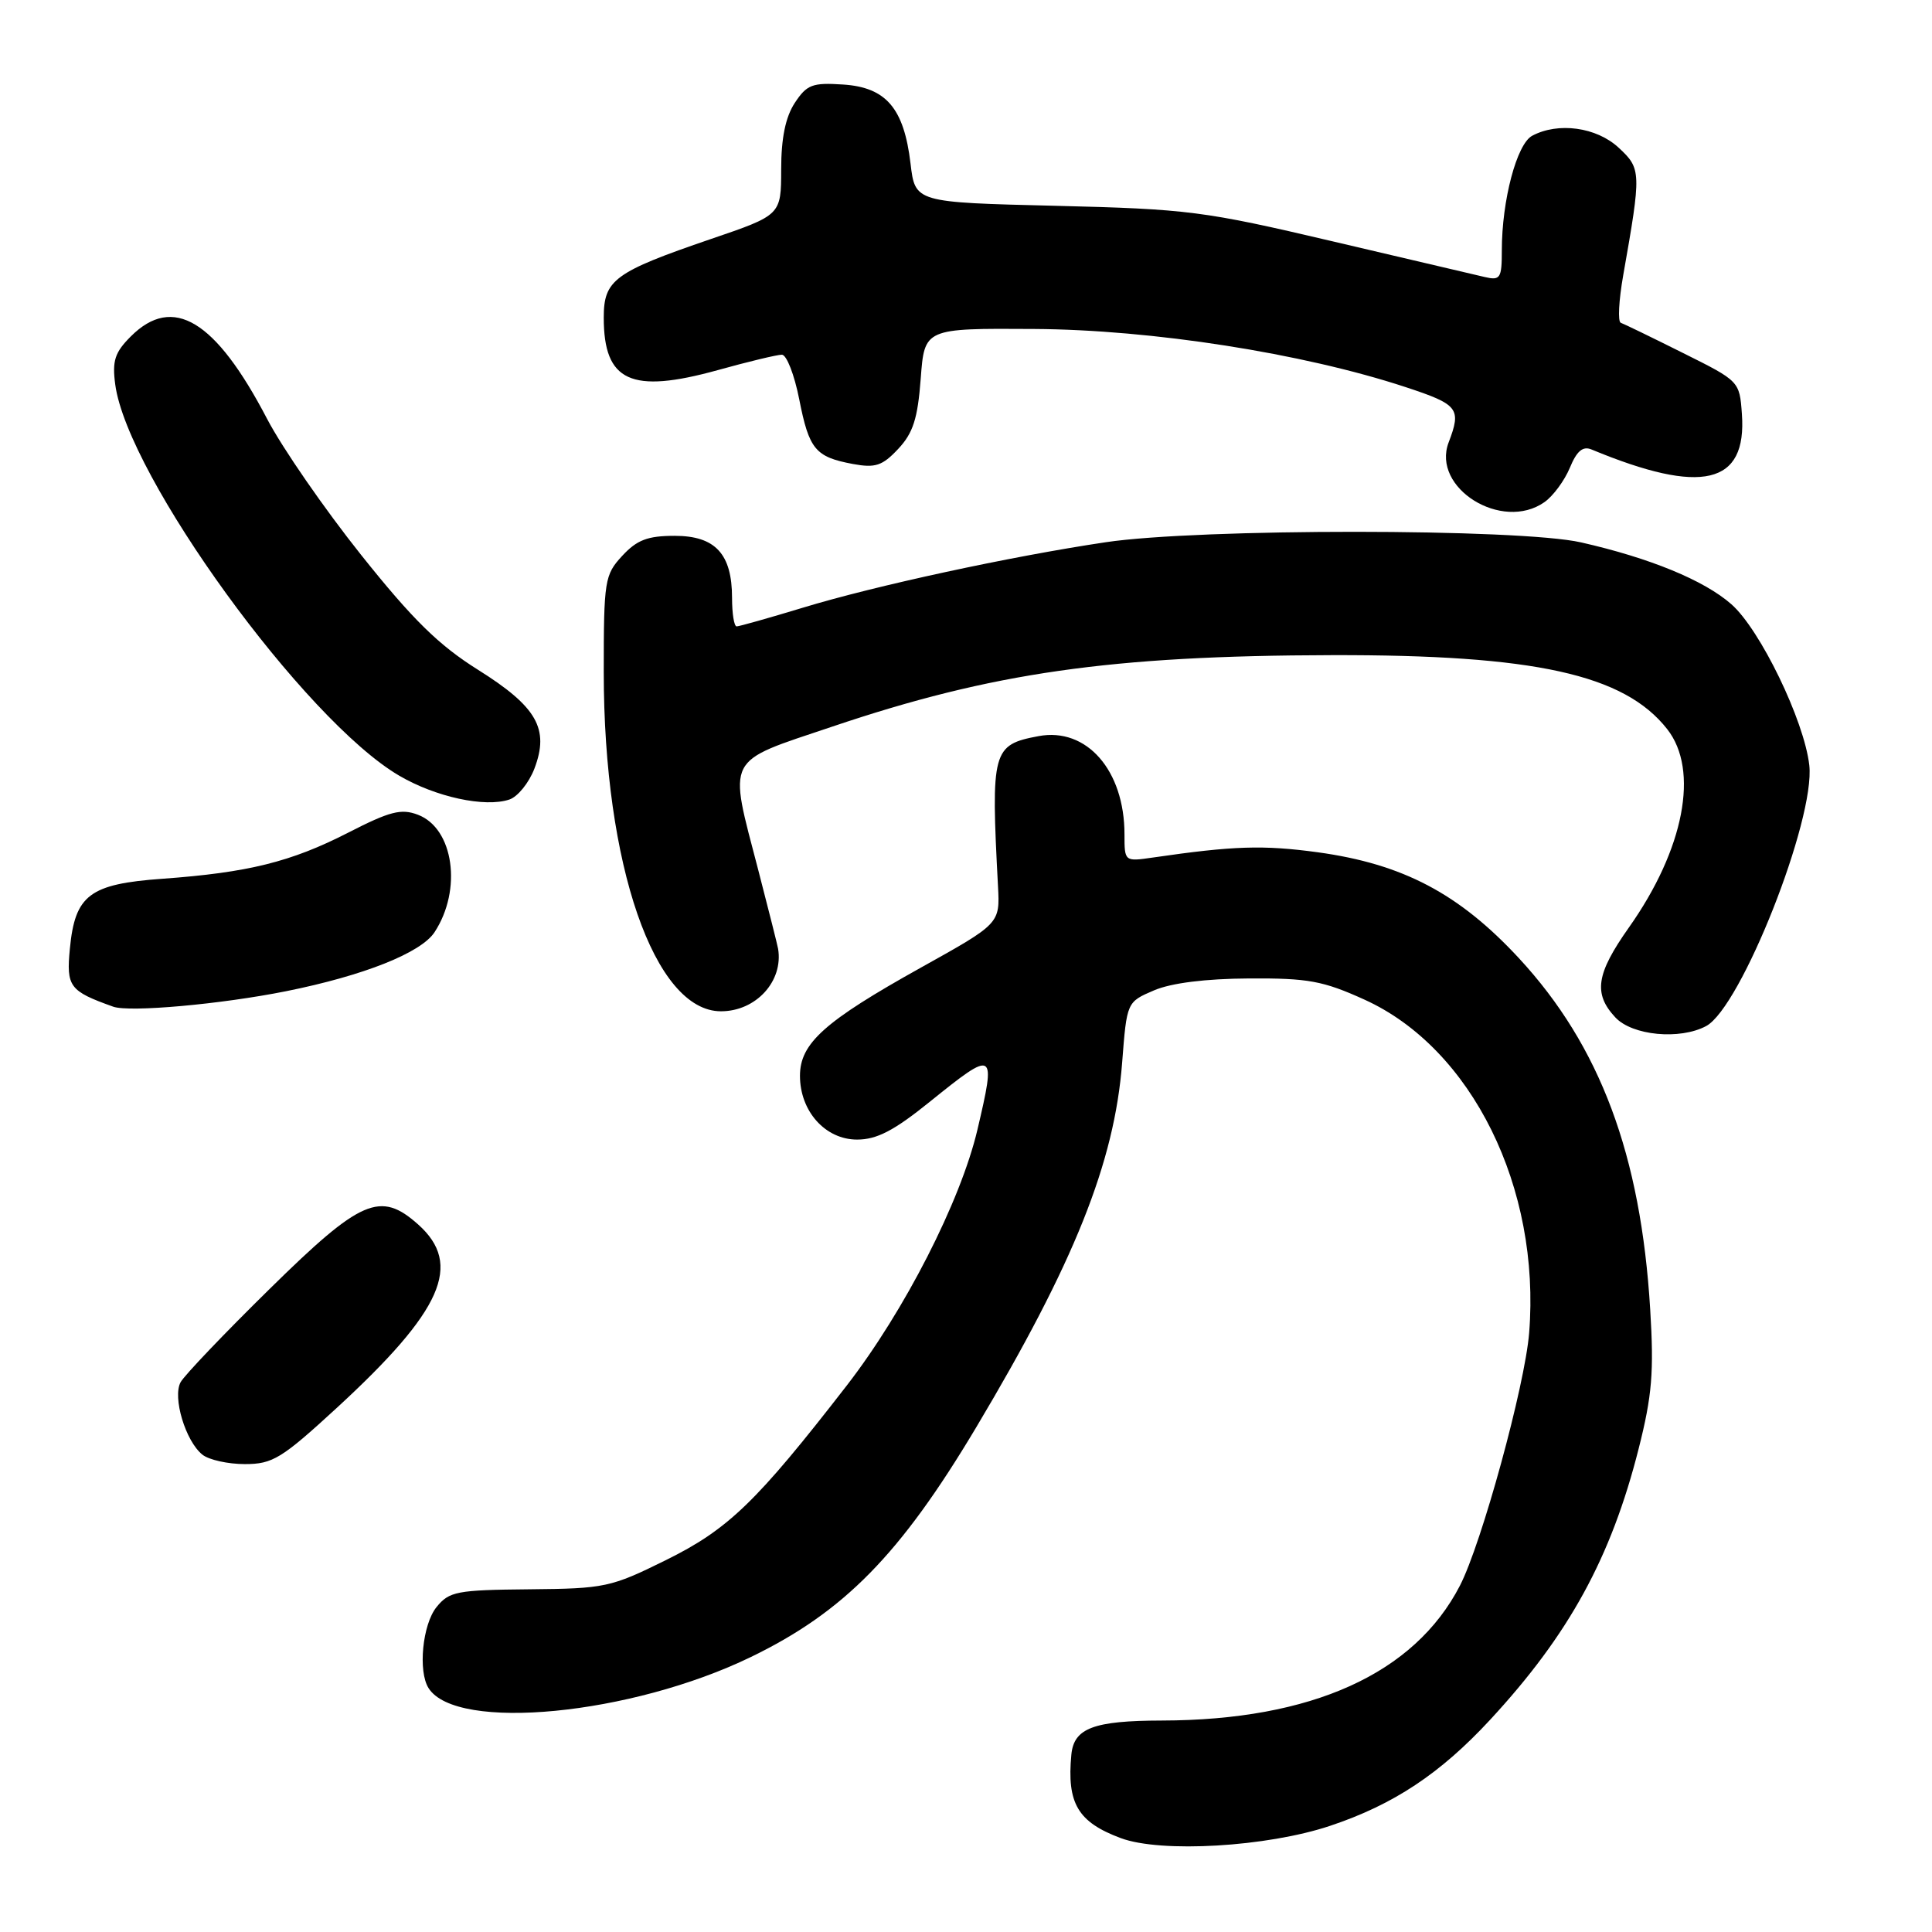 <?xml version="1.0" encoding="UTF-8" standalone="no"?>
<!DOCTYPE svg PUBLIC "-//W3C//DTD SVG 1.1//EN" "http://www.w3.org/Graphics/SVG/1.1/DTD/svg11.dtd" >
<svg xmlns="http://www.w3.org/2000/svg" xmlns:xlink="http://www.w3.org/1999/xlink" version="1.1" viewBox="0 0 256 256">
 <g >
 <path fill="currentColor"
d=" M 176.25 241.93 C 184.64 239.13 190.84 235.02 197.44 227.89 C 207.89 216.60 213.47 206.42 217.13 191.96 C 218.91 184.93 219.17 181.81 218.66 173.50 C 217.42 153.04 212.02 138.59 201.27 126.97 C 193.33 118.40 185.88 114.48 174.60 112.93 C 167.38 111.95 163.46 112.07 152.75 113.63 C 149.01 114.17 149.00 114.17 149.00 110.56 C 149.00 102.08 143.99 96.35 137.62 97.54 C 131.49 98.69 131.29 99.44 132.24 117.44 C 132.50 122.38 132.50 122.38 122.03 128.21 C 109.25 135.33 106.00 138.24 106.00 142.55 C 106.00 147.25 109.36 151.00 113.57 151.00 C 116.18 151.00 118.46 149.82 123.19 146.00 C 131.85 139.02 132.00 139.11 129.51 149.71 C 127.27 159.19 119.86 173.69 112.20 183.59 C 100.21 199.06 96.50 202.64 88.22 206.73 C 80.94 210.33 80.14 210.50 70.14 210.59 C 60.53 210.68 59.52 210.87 57.84 212.95 C 55.98 215.25 55.37 221.46 56.79 223.69 C 60.48 229.50 83.62 227.26 99.50 219.56 C 111.84 213.58 119.29 205.99 129.34 189.15 C 142.35 167.34 147.67 154.04 148.69 140.80 C 149.31 132.77 149.31 132.77 152.91 131.23 C 155.20 130.25 159.75 129.68 165.50 129.65 C 173.34 129.60 175.32 129.97 180.81 132.46 C 195.04 138.92 204.16 157.40 202.62 176.61 C 202.06 183.61 196.32 204.55 193.44 210.12 C 187.40 221.79 173.80 227.94 153.94 227.98 C 144.91 228.00 142.29 228.99 141.96 232.50 C 141.35 238.96 142.82 241.44 148.51 243.56 C 153.84 245.55 167.89 244.73 176.25 241.93 Z  M 44.66 186.52 C 58.64 173.65 61.34 167.55 55.41 162.25 C 50.40 157.78 47.83 158.89 35.77 170.75 C 29.75 176.66 24.43 182.24 23.93 183.15 C 22.84 185.16 24.58 190.96 26.82 192.75 C 27.68 193.44 30.21 194.00 32.45 194.00 C 36.13 194.00 37.32 193.27 44.66 186.52 Z  M 226.07 135.96 C 230.69 133.49 240.55 108.56 239.74 101.39 C 239.07 95.48 233.23 83.41 229.41 80.06 C 225.82 76.90 218.63 73.94 209.50 71.87 C 201.36 70.01 158.84 70.00 146.50 71.85 C 133.90 73.73 115.98 77.60 106.36 80.53 C 101.88 81.89 97.94 83.00 97.61 83.00 C 97.27 83.00 97.00 81.30 97.00 79.22 C 97.00 73.40 94.78 71.00 89.40 71.00 C 85.82 71.00 84.40 71.54 82.45 73.65 C 80.12 76.17 80.00 76.89 80.00 89.08 C 80.00 114.58 86.71 134.00 95.53 134.00 C 100.18 134.00 103.82 130.01 103.10 125.71 C 103.03 125.27 101.85 120.61 100.49 115.35 C 96.50 100.01 95.93 101.11 110.25 96.29 C 131.49 89.12 147.17 86.88 176.50 86.81 C 203.37 86.75 215.21 89.36 220.91 96.61 C 225.19 102.05 223.16 112.55 215.83 122.91 C 211.50 129.04 211.10 131.66 214.04 134.81 C 216.28 137.22 222.59 137.82 226.07 135.96 Z  M 37.91 131.34 C 48.18 129.28 55.79 126.26 57.58 123.52 C 61.27 117.89 60.12 109.76 55.38 107.96 C 53.16 107.11 51.66 107.50 46.12 110.34 C 38.56 114.21 32.87 115.62 21.52 116.44 C 11.87 117.13 9.94 118.59 9.26 125.69 C 8.77 130.75 9.20 131.32 15.00 133.39 C 17.16 134.16 29.28 133.07 37.91 131.34 Z  M 70.81 101.85 C 72.82 96.57 71.15 93.65 63.34 88.75 C 58.14 85.49 54.69 82.11 47.85 73.53 C 43.01 67.46 37.40 59.35 35.39 55.50 C 28.56 42.41 22.92 38.99 17.33 44.58 C 15.21 46.70 14.85 47.81 15.27 50.95 C 16.90 63.11 40.36 95.44 52.88 102.77 C 57.72 105.61 64.26 107.03 67.50 105.94 C 68.60 105.57 70.09 103.73 70.81 101.85 Z  M 204.64 66.54 C 205.79 65.74 207.30 63.69 208.01 61.99 C 208.93 59.75 209.73 59.08 210.89 59.56 C 225.52 65.63 231.49 64.22 230.81 54.85 C 230.50 50.51 230.47 50.49 223.00 46.77 C 218.88 44.71 215.17 42.91 214.76 42.77 C 214.35 42.62 214.50 39.80 215.08 36.50 C 217.50 22.79 217.49 22.36 214.48 19.57 C 211.54 16.84 206.46 16.15 203.02 17.99 C 200.98 19.08 199.00 26.55 199.00 33.17 C 199.00 36.87 198.80 37.19 196.75 36.71 C 195.51 36.42 186.40 34.28 176.50 31.96 C 159.52 27.97 157.44 27.70 139.88 27.27 C 121.26 26.82 121.26 26.82 120.65 21.67 C 119.78 14.34 117.42 11.57 111.71 11.20 C 107.64 10.93 106.91 11.21 105.31 13.64 C 104.08 15.52 103.51 18.31 103.51 22.45 C 103.50 28.50 103.50 28.50 94.17 31.68 C 81.40 36.05 80.00 37.08 80.00 42.09 C 80.00 50.56 83.61 52.22 95.08 49.05 C 99.14 47.92 102.97 47.00 103.60 47.00 C 104.23 47.00 105.26 49.66 105.90 52.90 C 107.21 59.55 108.03 60.55 113.01 61.48 C 115.98 62.03 116.91 61.73 119.01 59.49 C 120.99 57.38 121.60 55.48 122.00 50.17 C 122.50 43.50 122.50 43.50 137.00 43.59 C 152.64 43.68 172.59 46.80 186.21 51.28 C 193.26 53.60 193.67 54.12 191.95 58.63 C 189.66 64.66 199.01 70.49 204.64 66.54 Z "/>
</g>
</svg>